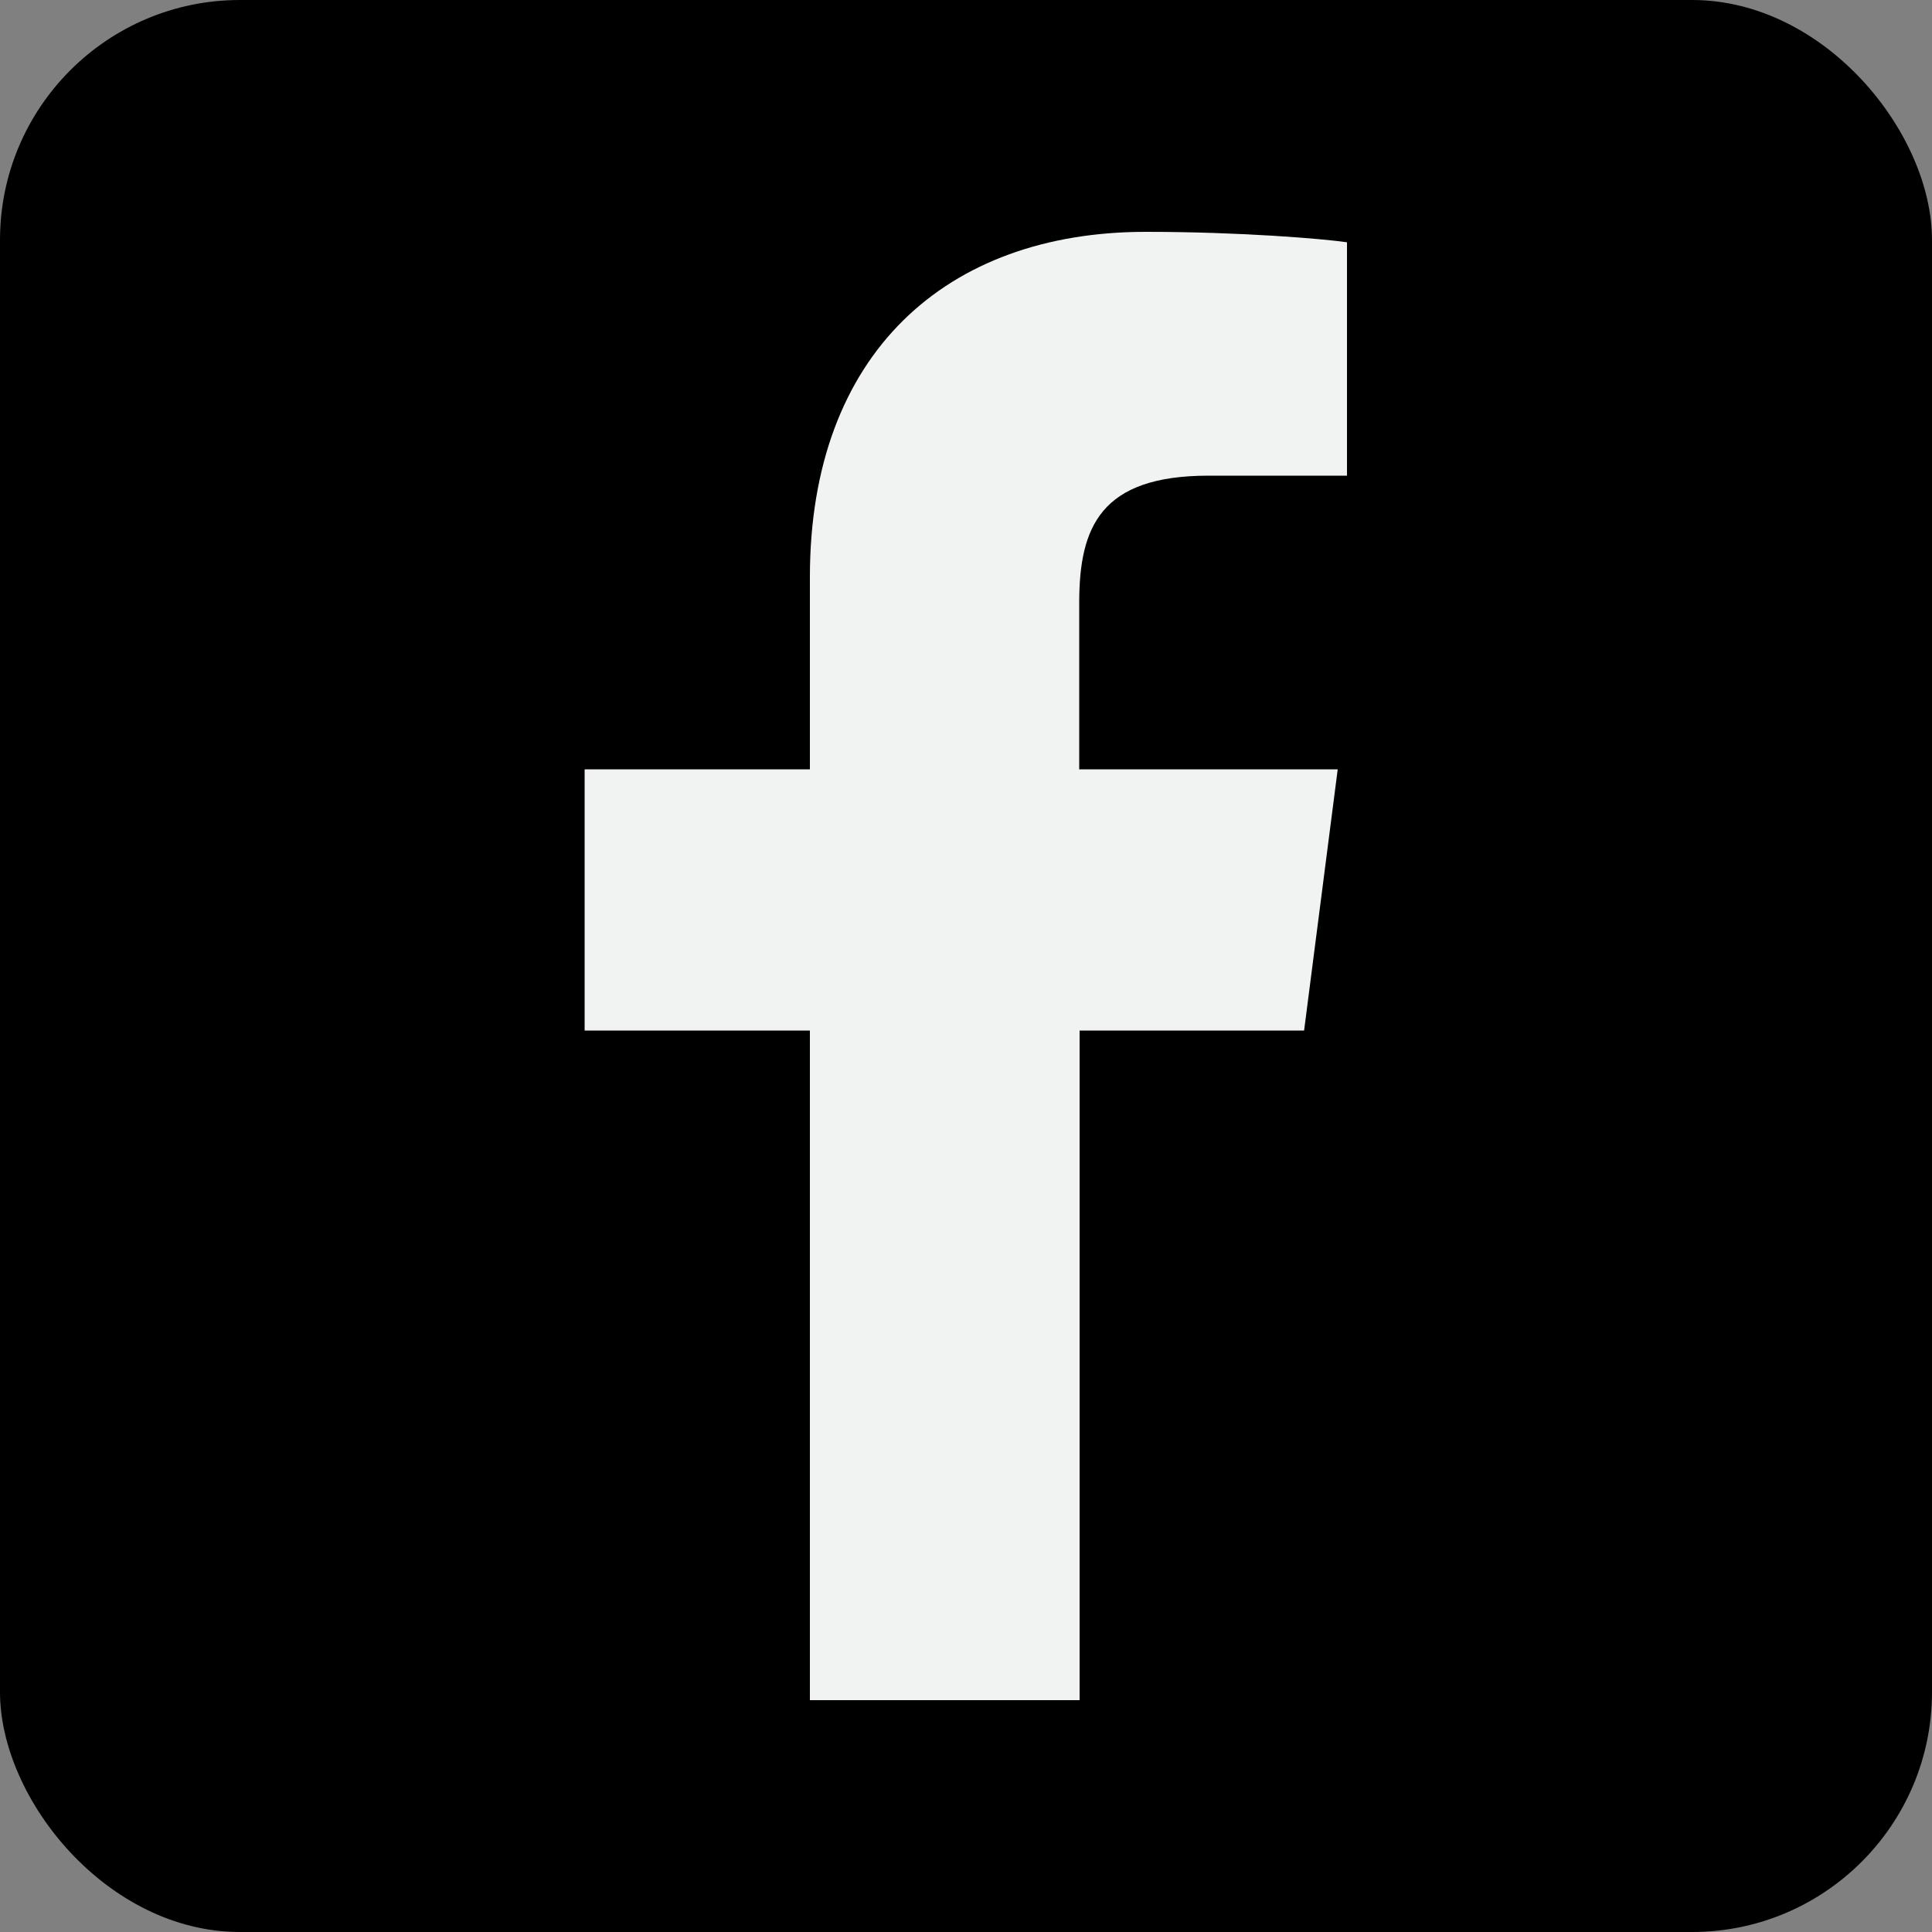 <?xml version="1.0" encoding="UTF-8"?>
<svg id="Layer_1" data-name="Layer 1" xmlns="http://www.w3.org/2000/svg" viewBox="0 0 50 50">
  <rect x="0" y="0" width="50" height="50" fill="#808080" stroke="none"/>
  <defs>
    <style>
      .cls-1 {
        fill: #000;
      }

      .cls-1, .cls-2 {
        stroke-width: 0px;
      }

      .cls-2 {
        fill: #f1f2f2;
      }
    </style>
  </defs>
  <rect class="cls-1" x="0" y="0" width="50" height="50" rx="6.21" ry="6.21"/>
  <path class="cls-2" d="M27.94,26.67v17.33h-6.98v-17.33h-5.83v-6.76h5.83v-4.98c0-5.78,3.53-8.93,8.69-8.93,2.47,0,4.59.18,5.21.27v6.04h-3.58c-2.8,0-3.35,1.33-3.35,3.29v4.31h6.69l-.87,6.76h-5.82Z"/>
</svg>
